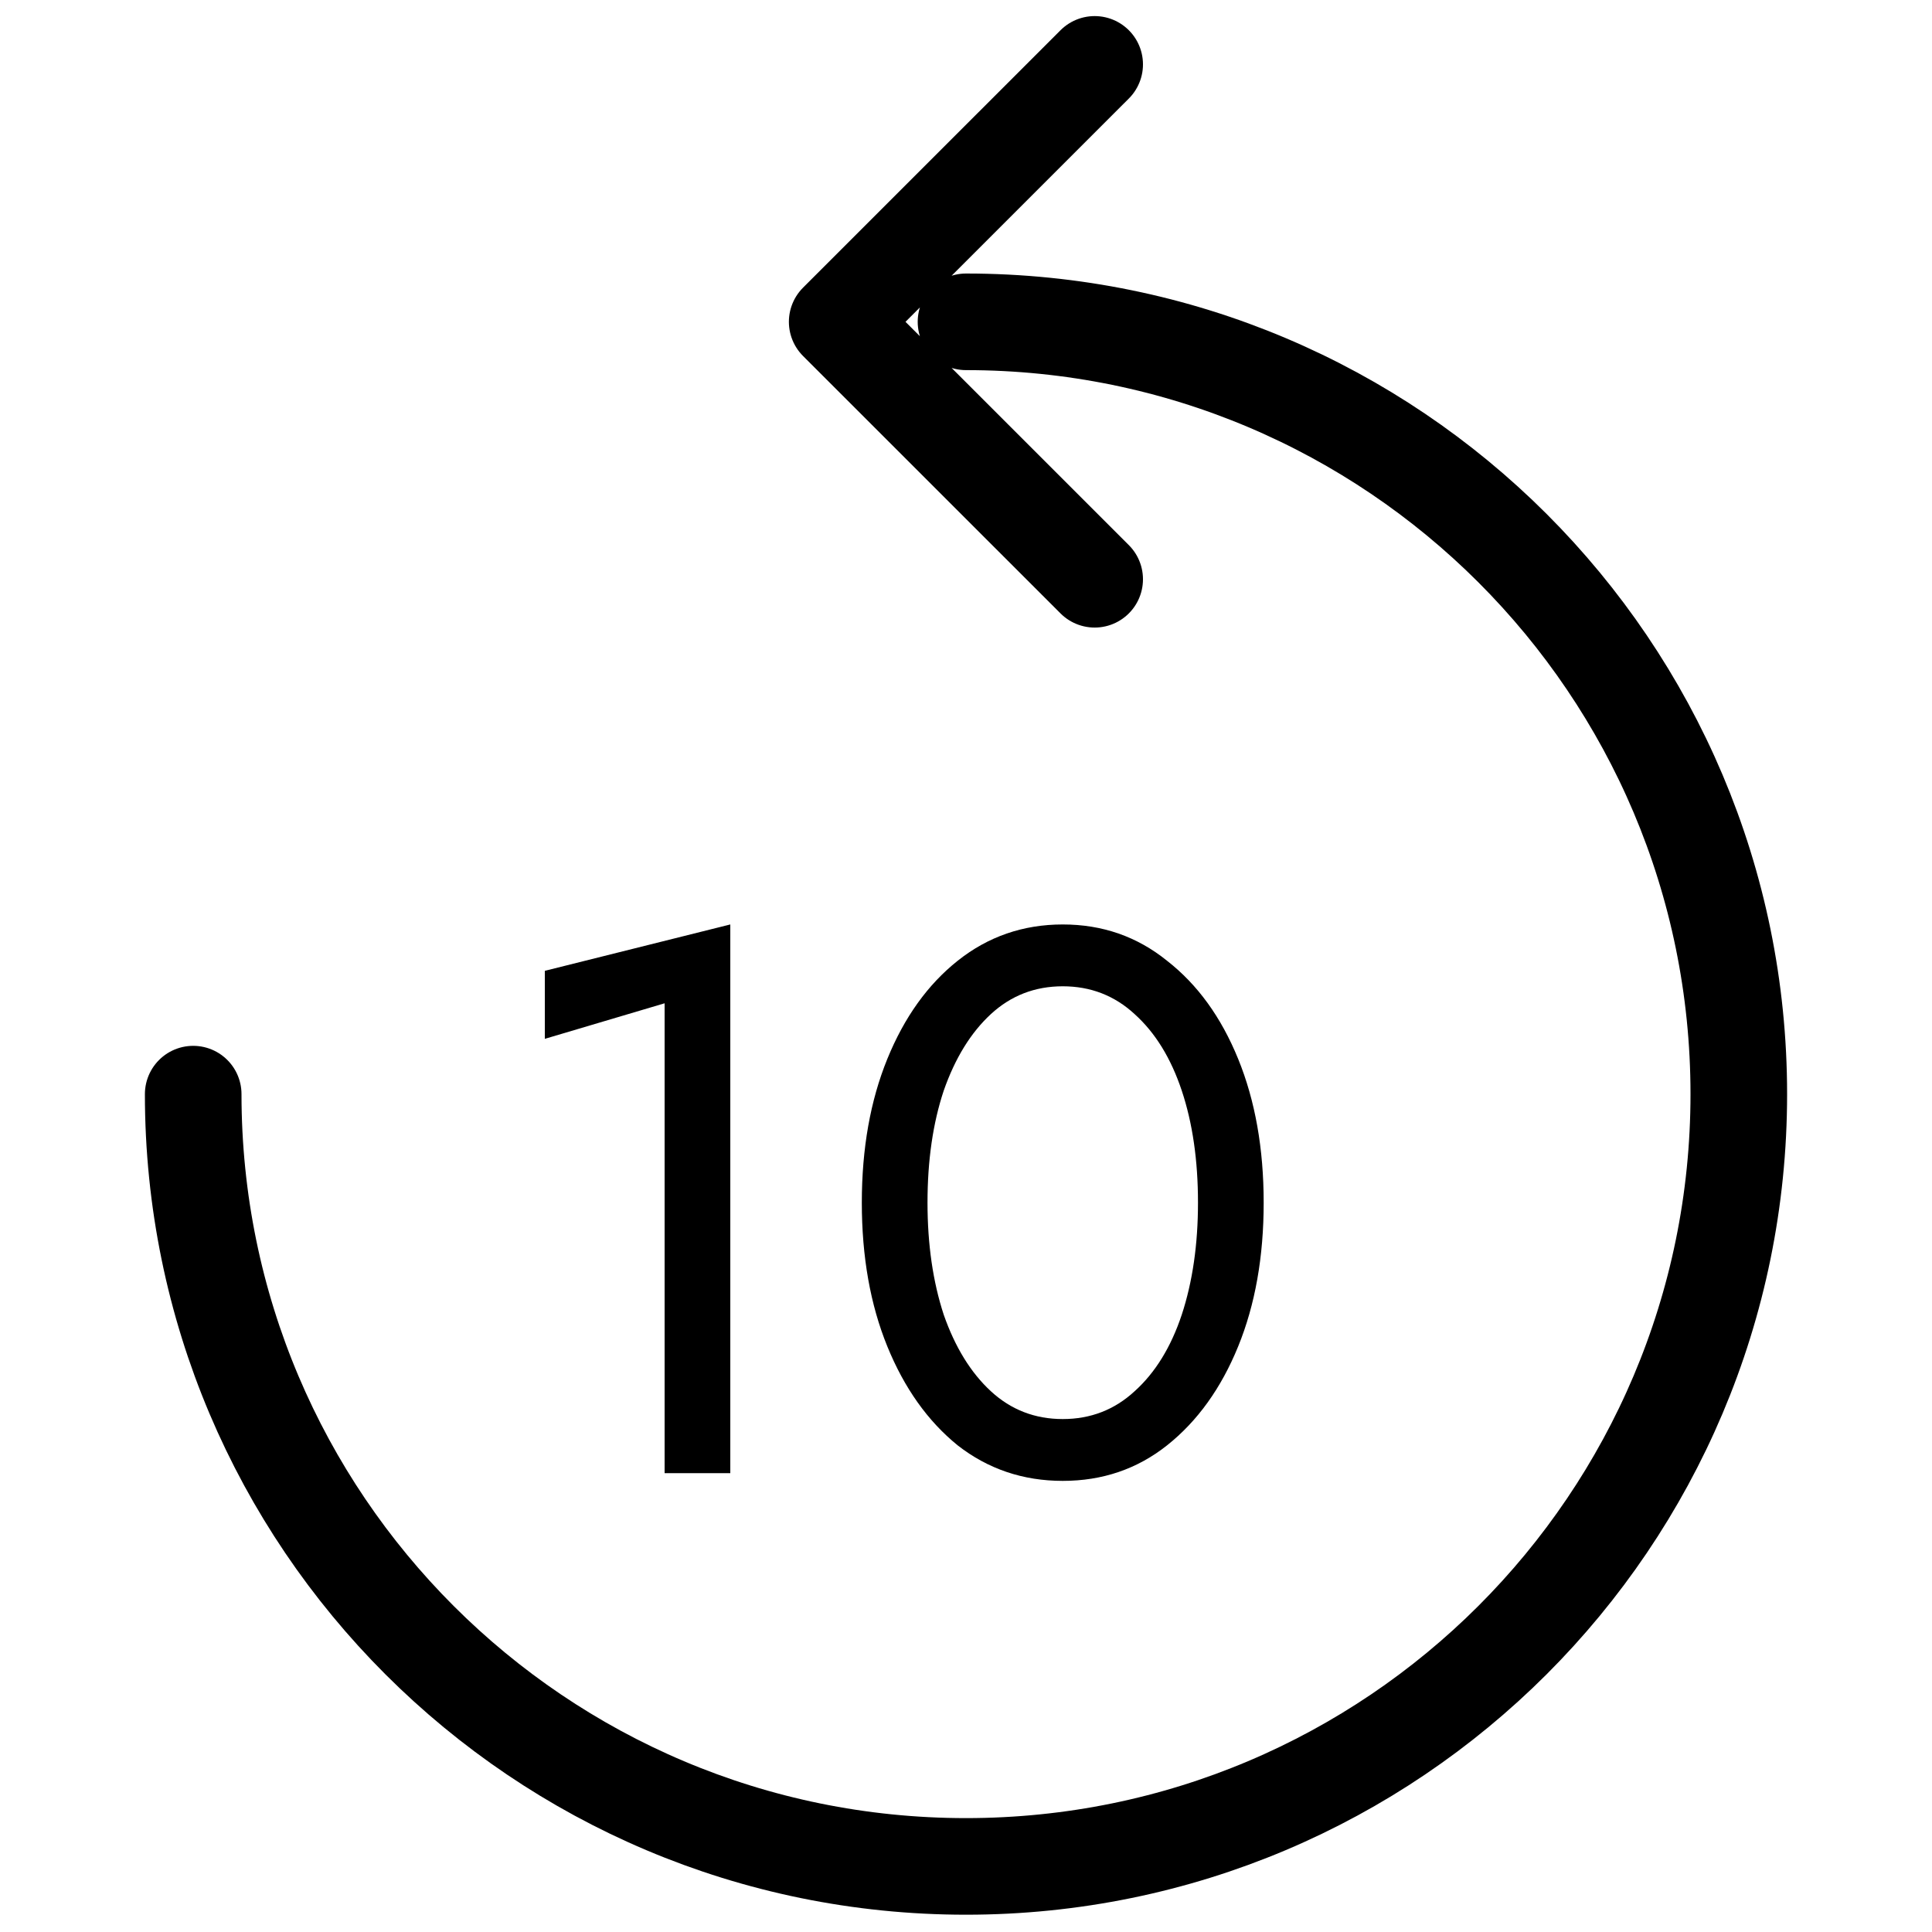 <svg width="40" height="40" viewBox="0 0 40 40" fill="none" xmlns="http://www.w3.org/2000/svg">
<path d="M22.664 1.333L17.333 6.663L22.664 11.993M20 6.663C28.835 6.663 36 13.824 36 22.653C36 31.482 28.835 38.642 20 38.642C11.165 38.642 4 31.482 4 22.653" stroke="black" stroke-width="2" stroke-linecap="round" stroke-linejoin="round"/>
<path d="M11.28 21.508V20.1L15.12 19.14V30.5H13.76V20.772L11.28 21.508ZM17.843 24.9C17.843 23.78 18.019 22.788 18.371 21.924C18.723 21.06 19.209 20.383 19.827 19.892C20.456 19.391 21.182 19.14 22.003 19.14C22.825 19.14 23.544 19.391 24.163 19.892C24.793 20.383 25.283 21.06 25.635 21.924C25.987 22.788 26.163 23.78 26.163 24.9C26.163 26.02 25.987 27.012 25.635 27.876C25.283 28.74 24.793 29.423 24.163 29.924C23.544 30.415 22.825 30.66 22.003 30.66C21.182 30.66 20.456 30.415 19.827 29.924C19.209 29.423 18.723 28.74 18.371 27.876C18.019 27.012 17.843 26.02 17.843 24.9ZM19.203 24.9C19.203 25.764 19.315 26.537 19.539 27.22C19.774 27.892 20.099 28.42 20.515 28.804C20.931 29.188 21.427 29.38 22.003 29.38C22.579 29.38 23.075 29.188 23.491 28.804C23.918 28.42 24.243 27.892 24.467 27.22C24.691 26.537 24.803 25.764 24.803 24.9C24.803 24.025 24.691 23.252 24.467 22.58C24.243 21.908 23.918 21.38 23.491 20.996C23.075 20.612 22.579 20.42 22.003 20.42C21.427 20.42 20.931 20.612 20.515 20.996C20.099 21.38 19.774 21.908 19.539 22.58C19.315 23.252 19.203 24.025 19.203 24.9Z" fill="black"/>
</svg>

